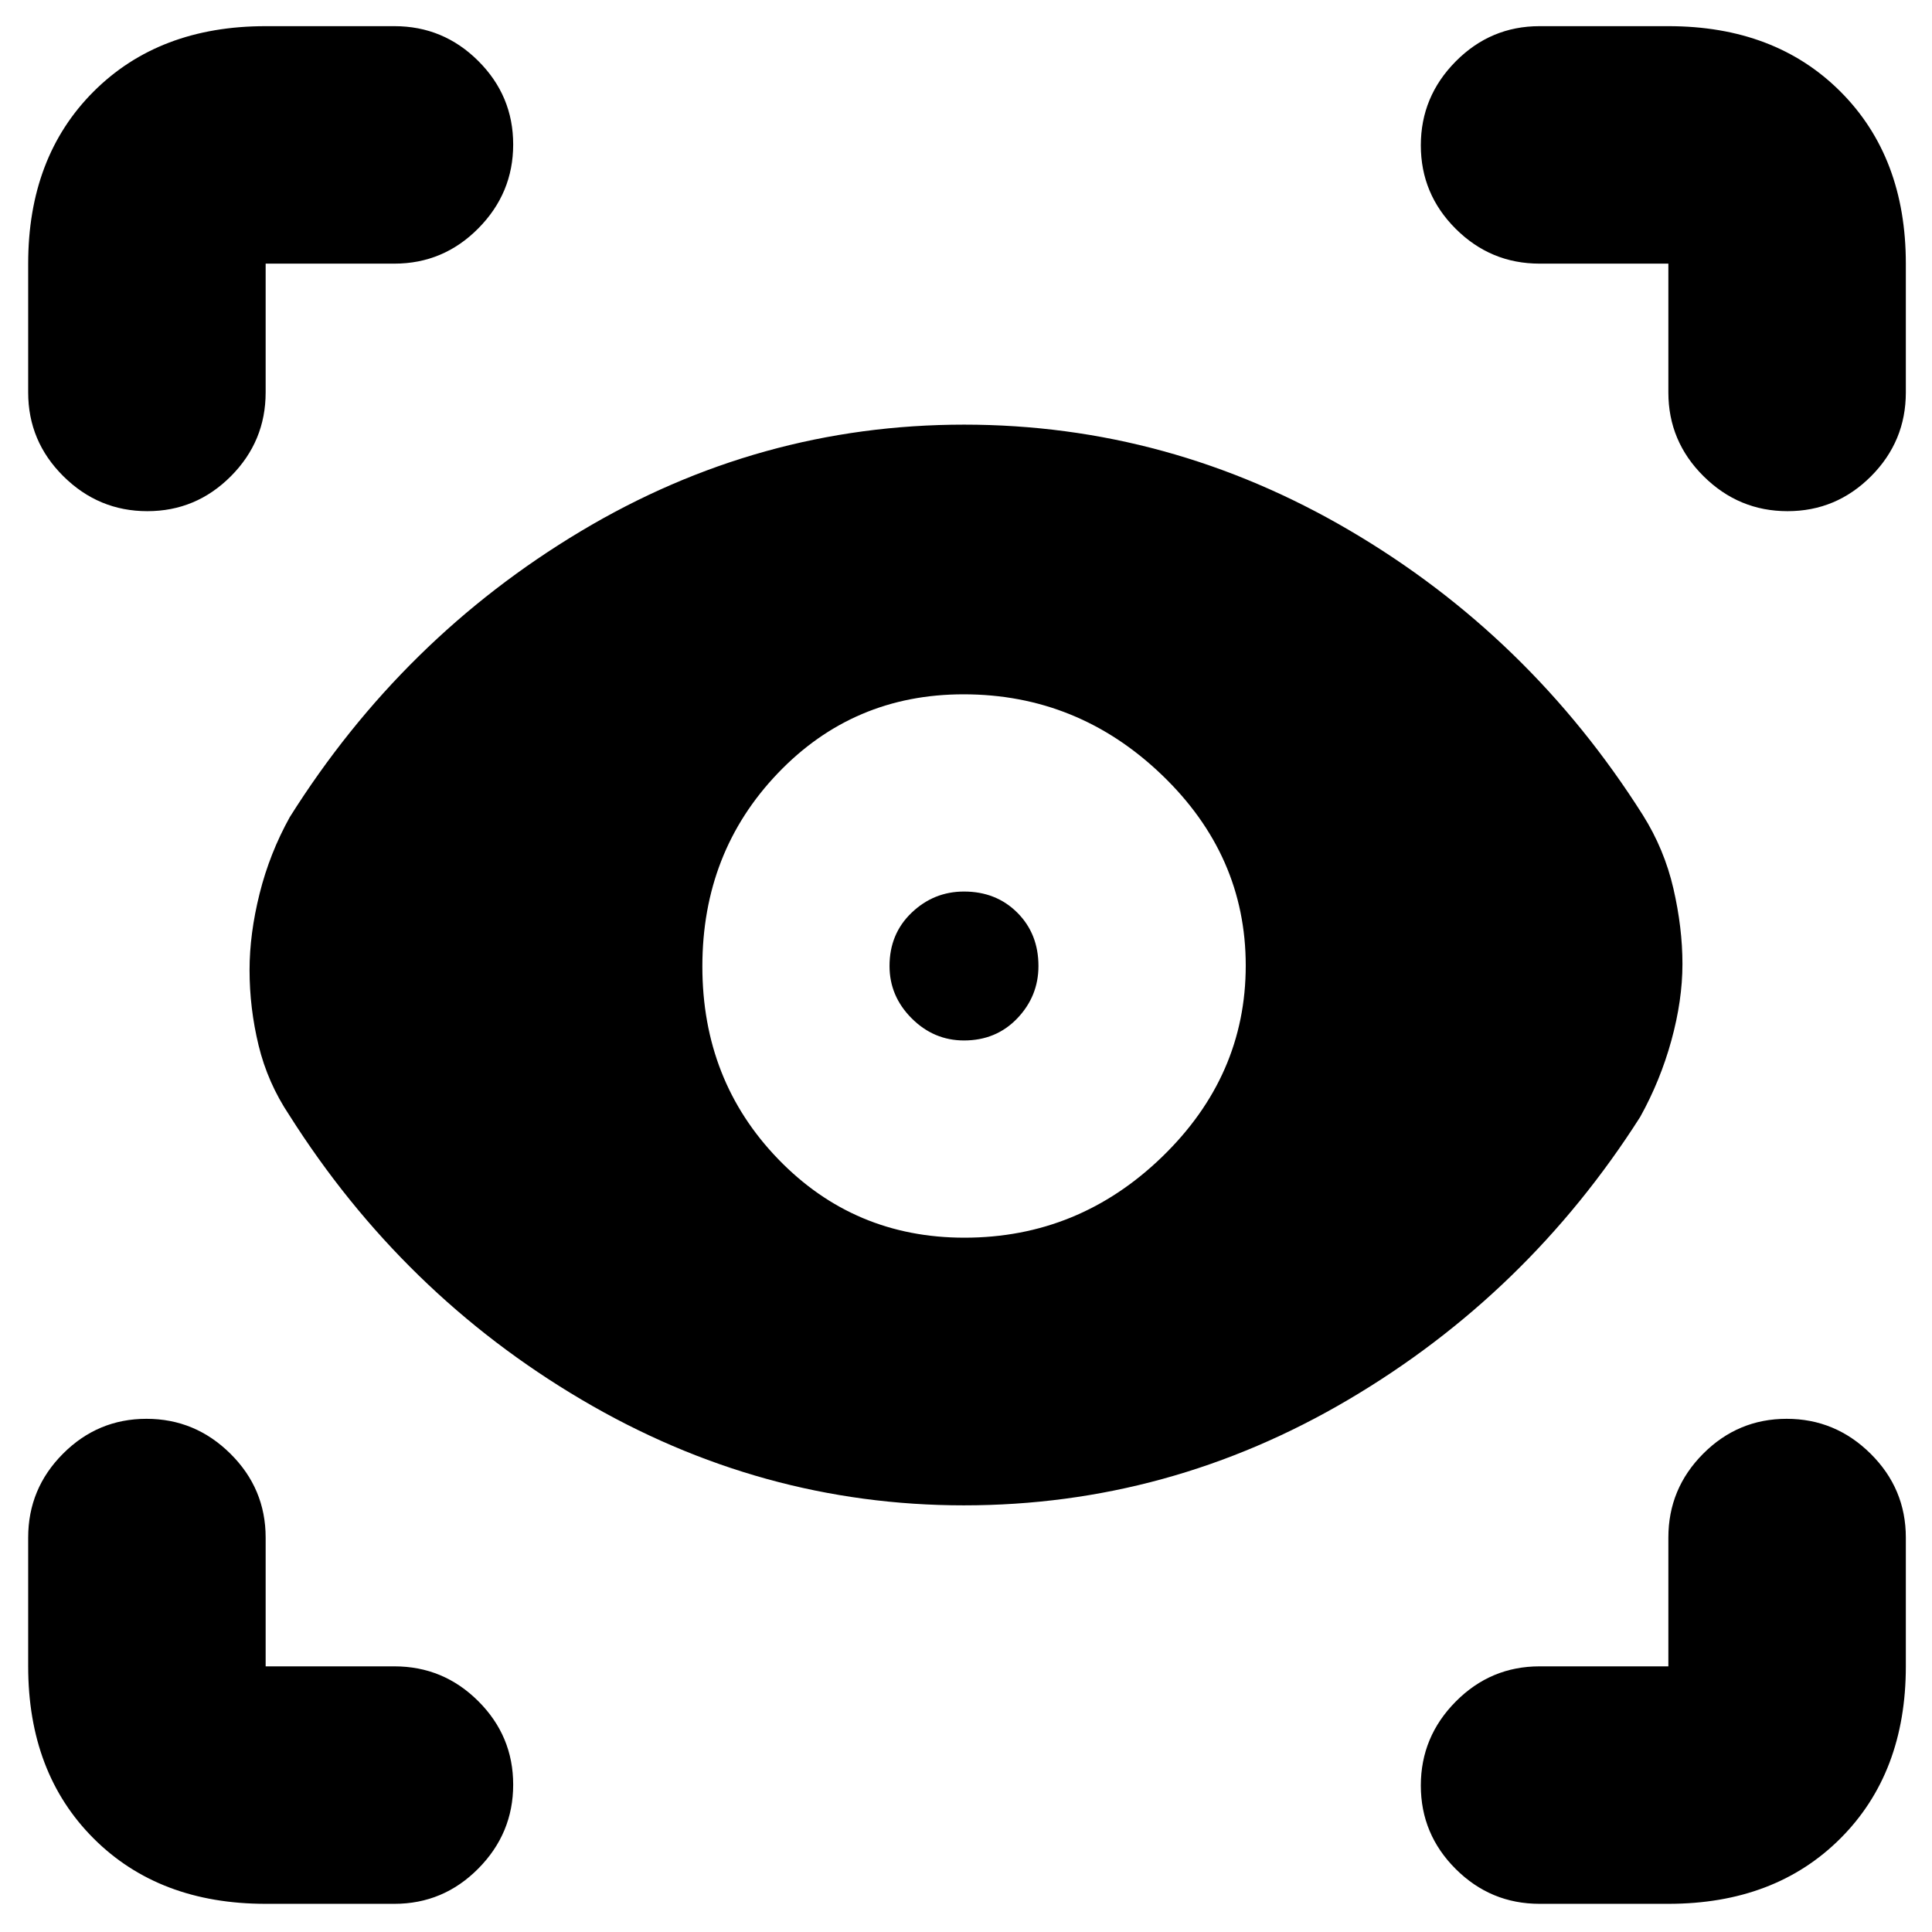 <svg xmlns="http://www.w3.org/2000/svg" height="20" viewBox="0 -960 960 960" width="20"><path d="M132-14q-53 0-85.5-32.5T14-132v-64q0-24.3 17.29-41.65Q48.58-255 72.79-255t41.71 17.35Q132-220.3 132-196v64h64q24.3 0 41.65 17.29Q255-97.42 255-73.21T237.65-31.5Q220.3-14 196-14h-64Zm697 0h-64q-24.3 0-41.65-17.29Q706-48.58 706-72.79t17.35-41.71Q740.7-132 765-132h64v-64q0-24.3 17.29-41.65Q863.58-255 887.79-255t41.71 17.35Q947-220.3 947-196v64q0 53-32.5 85.5T829-14ZM478.97-212Q378-212 289-264.5T143.68-405.99Q133-422 128.5-440.51 124-459.03 124-478q0-18 5-38t15-38q56-89 144.53-142t190.5-53Q581-749 670.5-696.5t145.82 141.49Q827-538 831.5-518.5 836-499 836-481t-5.5 38q-5.5 20-15.5 38-56 88-145.03 140.5t-191 52.5Zm.25-133q56.78 0 98.28-40.22t41.5-95Q619-535 577.28-575t-98.5-40q-54.78 0-92.28 39.22t-37.5 96Q349-423 386.72-384t92.5 39Zm-.22-98q-15 0-26-11t-11-26q0-16 11-26.5t26-10.5q16 0 26.5 10.5T516-480q0 15-10.5 26T479-443Zm468-386v64q0 24.3-17.29 41.65Q912.42-706 888.21-706t-41.71-17.35Q829-740.7 829-765v-64h-64q-24.3 0-41.65-17.29Q706-863.58 706-887.79t17.35-41.71Q740.7-947 765-947h64q53 0 85.5 32.5T947-829ZM132-947h64q24.3 0 41.65 17.29Q255-912.42 255-888.21t-17.35 41.71Q220.3-829 196-829h-64v64q0 24.3-17.29 41.65Q97.42-706 73.21-706T31.5-723.35Q14-740.7 14-765v-64q0-53 32.5-85.5T132-947Z"/></svg>